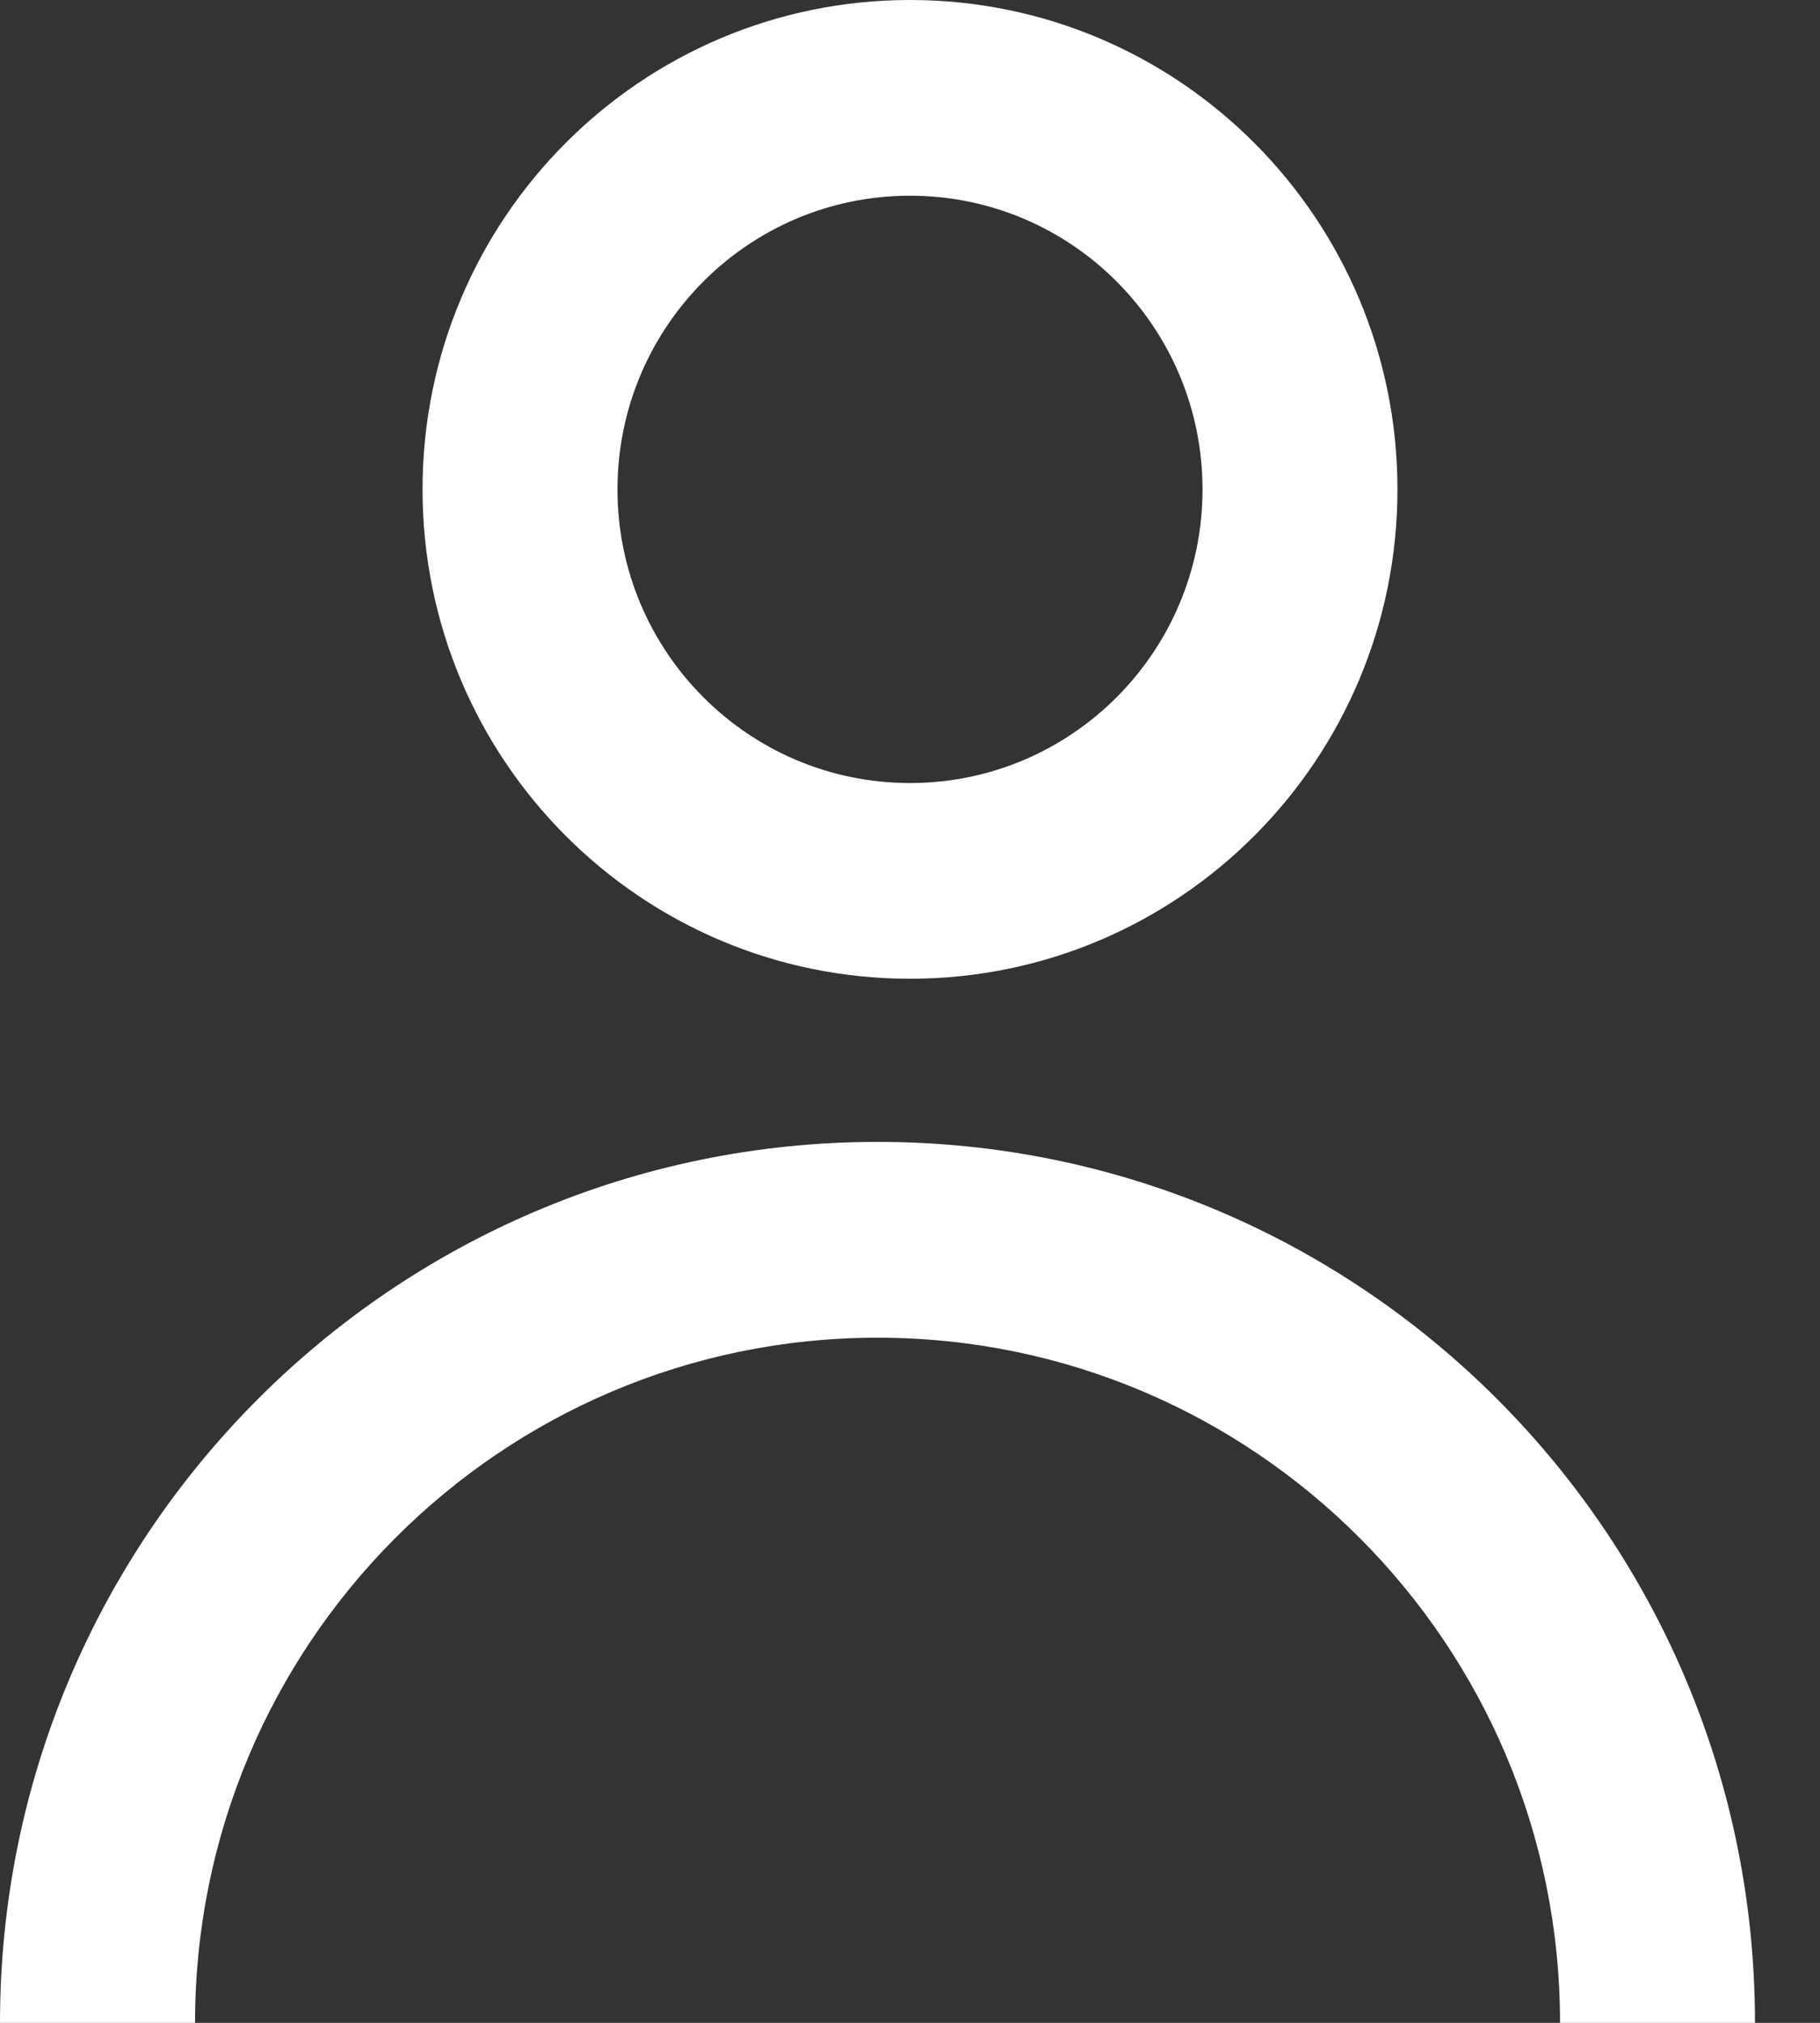 <svg width="18" height="20" viewBox="0 0 18 20" fill="none" xmlns="http://www.w3.org/2000/svg">
<rect x="0" y="0" width="18" height="20" fill="#333333" stroke="none"/>
<path fill-rule="evenodd" clip-rule="evenodd" d="M11.893 4.839C11.893 6.442 10.598 7.742 9 7.742C7.402 7.742 6.107 6.442 6.107 4.839C6.107 3.235 7.402 1.935 9 1.935C10.598 1.935 11.893 3.235 11.893 4.839ZM13.821 4.839C13.821 7.511 11.663 9.677 9 9.677C6.337 9.677 4.179 7.511 4.179 4.839C4.179 2.166 6.337 0 9 0C11.663 0 13.821 2.166 13.821 4.839ZM1.929 20C1.929 16.259 4.951 13.226 8.679 13.226C12.406 13.226 15.429 16.259 15.429 20H17.357C17.357 15.19 13.472 11.29 8.679 11.29C3.886 11.29 0 15.19 0 20H1.929Z" fill="white"/>
</svg>
